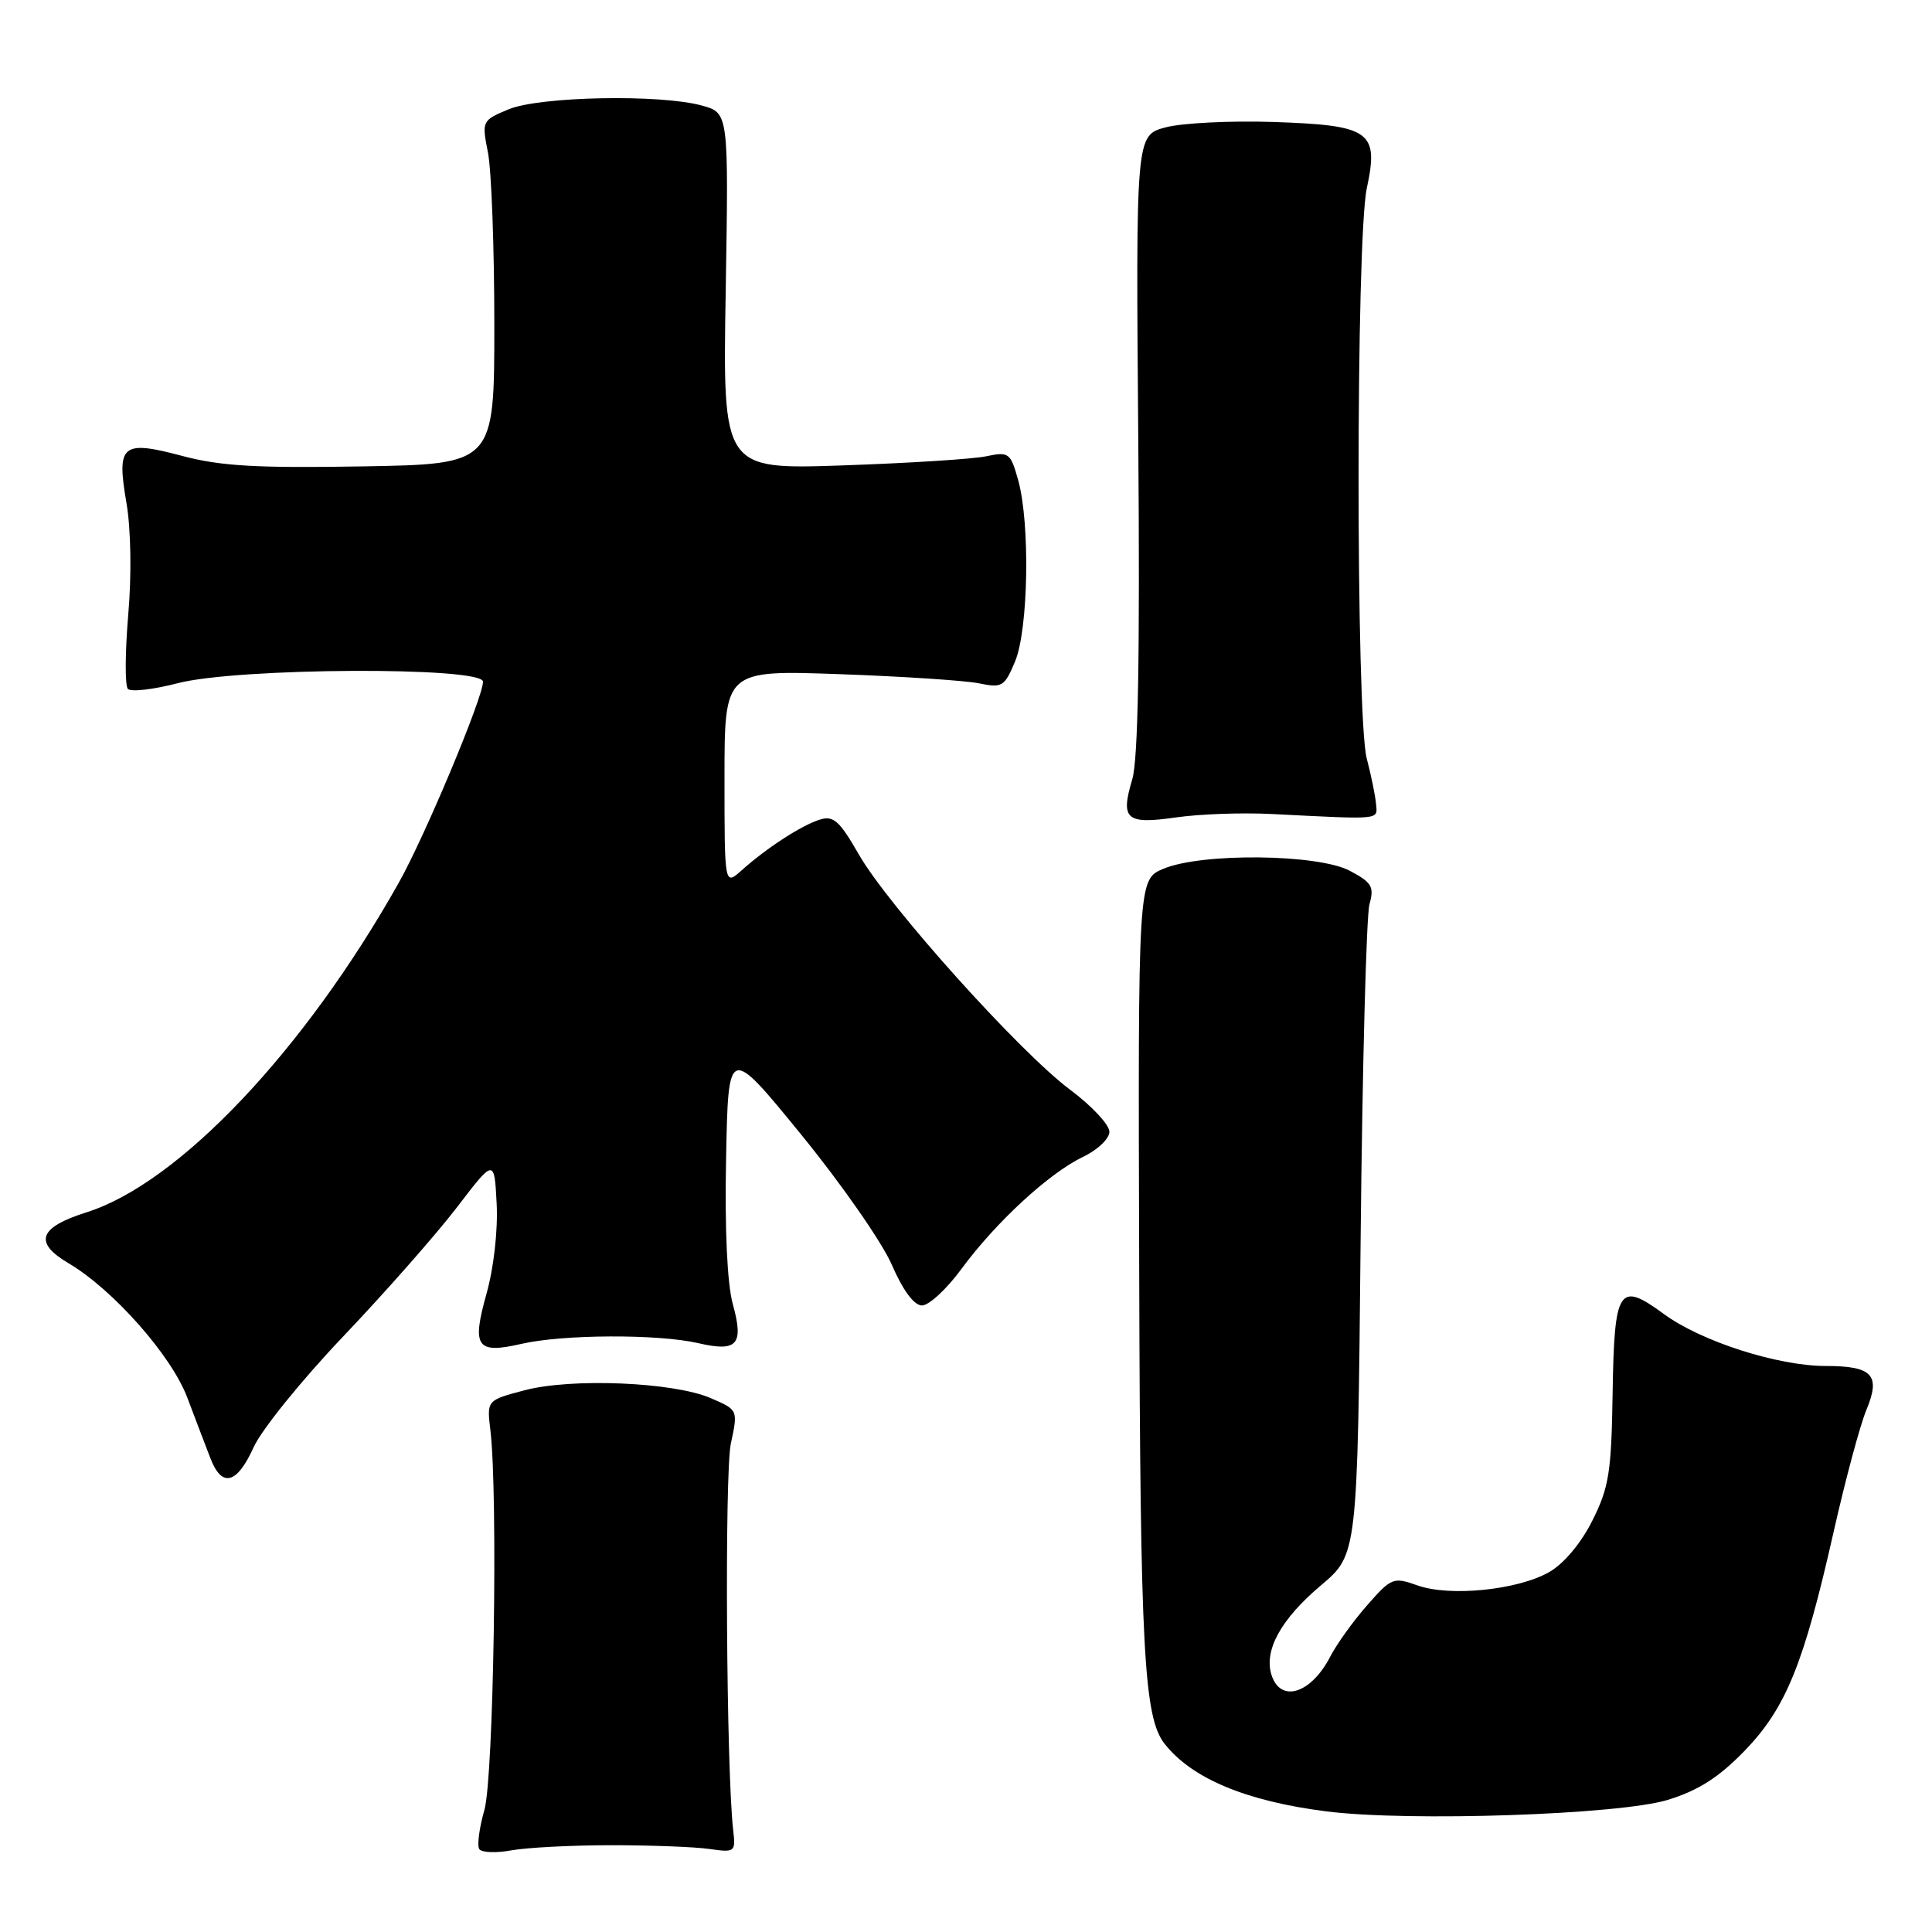 <?xml version="1.0" encoding="UTF-8" standalone="no"?>
<!DOCTYPE svg PUBLIC "-//W3C//DTD SVG 1.1//EN" "http://www.w3.org/Graphics/SVG/1.1/DTD/svg11.dtd" >
<svg xmlns="http://www.w3.org/2000/svg" xmlns:xlink="http://www.w3.org/1999/xlink" version="1.1" viewBox="0 0 256 256">
 <g >
 <path fill="currentColor"
d=" M 81.00 244.50 C 86.22 244.50 92.08 244.72 94.00 245.00 C 97.39 245.48 97.49 245.41 97.15 242.50 C 96.24 234.62 96.00 195.24 96.84 191.29 C 97.80 186.81 97.80 186.81 94.15 185.25 C 89.21 183.13 75.75 182.57 69.50 184.22 C 64.50 185.54 64.50 185.54 64.98 189.52 C 66.00 198.01 65.41 235.52 64.19 239.81 C 63.51 242.19 63.20 244.52 63.50 245.00 C 63.79 245.48 65.72 245.56 67.77 245.18 C 69.82 244.81 75.78 244.50 81.00 244.50 Z  M 221.00 238.49 C 225.03 237.25 227.73 235.53 231.13 232.03 C 236.64 226.34 239.00 220.55 242.96 203.00 C 244.52 196.08 246.48 188.79 247.31 186.81 C 249.23 182.20 248.12 181.00 241.91 181.00 C 235.56 181.00 225.38 177.73 220.45 174.10 C 214.50 169.73 213.90 170.66 213.68 184.60 C 213.52 195.08 213.20 197.09 211.00 201.48 C 209.50 204.48 207.22 207.20 205.29 208.30 C 201.12 210.69 192.14 211.60 187.84 210.08 C 184.63 208.94 184.37 209.04 181.16 212.70 C 179.32 214.79 177.12 217.85 176.27 219.50 C 173.72 224.44 169.67 225.70 168.48 221.93 C 167.45 218.68 169.74 214.53 175.03 210.07 C 179.88 205.98 179.88 205.98 180.29 164.24 C 180.52 141.28 181.05 121.30 181.46 119.83 C 182.11 117.49 181.79 116.94 178.85 115.38 C 174.64 113.15 159.23 112.98 154.15 115.12 C 150.79 116.53 150.79 116.53 150.95 168.44 C 151.09 218.72 151.57 227.53 154.30 231.04 C 157.91 235.66 165.12 238.67 175.77 240.02 C 186.72 241.40 214.59 240.46 221.00 238.49 Z  M 33.60 191.78 C 34.64 189.46 40.01 182.82 45.53 177.03 C 51.04 171.24 57.79 163.57 60.53 160.00 C 65.50 153.50 65.50 153.50 65.81 159.50 C 65.99 162.98 65.43 167.97 64.48 171.37 C 62.48 178.49 63.13 179.44 69.09 178.07 C 74.60 176.80 87.20 176.75 92.50 177.97 C 97.70 179.18 98.59 178.19 97.10 172.80 C 96.36 170.10 96.02 162.92 96.21 153.50 C 96.50 138.50 96.50 138.50 106.17 150.35 C 111.49 156.87 116.89 164.63 118.17 167.59 C 119.64 170.98 121.11 172.97 122.16 172.98 C 123.08 172.99 125.43 170.82 127.39 168.15 C 131.94 161.96 139.00 155.45 143.49 153.30 C 145.44 152.37 147.00 150.89 147.00 149.96 C 147.00 149.03 144.66 146.53 141.79 144.39 C 135.07 139.37 117.71 120.04 113.80 113.22 C 111.25 108.77 110.44 108.04 108.64 108.60 C 106.22 109.35 101.59 112.35 98.25 115.34 C 96.00 117.35 96.00 117.35 96.00 103.07 C 96.00 88.79 96.00 88.79 111.25 89.33 C 119.64 89.63 127.96 90.18 129.75 90.55 C 132.78 91.18 133.11 90.98 134.50 87.65 C 136.27 83.42 136.51 69.38 134.92 63.65 C 133.90 59.99 133.69 59.83 130.67 60.46 C 128.93 60.83 120.36 61.37 111.63 61.67 C 95.76 62.21 95.76 62.21 96.16 38.59 C 96.55 14.97 96.55 14.97 93.02 13.99 C 87.51 12.46 71.49 12.77 67.38 14.49 C 63.86 15.96 63.83 16.02 64.66 20.24 C 65.12 22.58 65.50 32.83 65.50 43.00 C 65.50 61.50 65.50 61.50 48.00 61.80 C 34.05 62.04 29.22 61.76 24.18 60.42 C 16.13 58.28 15.42 58.88 16.76 66.67 C 17.35 70.11 17.45 76.19 16.99 81.50 C 16.57 86.45 16.55 90.85 16.94 91.28 C 17.34 91.71 20.31 91.37 23.54 90.53 C 31.47 88.46 64.00 88.31 64.00 90.33 C 64.00 92.43 56.32 110.77 52.86 116.93 C 40.37 139.17 23.68 156.79 11.46 160.64 C 5.13 162.64 4.42 164.64 9.09 167.39 C 14.99 170.88 22.71 179.61 24.81 185.17 C 25.92 188.10 27.30 191.74 27.89 193.25 C 29.40 197.17 31.40 196.66 33.60 191.78 Z  M 168.50 107.86 C 183.25 108.60 182.52 108.68 182.33 106.50 C 182.23 105.40 181.68 102.70 181.10 100.50 C 179.65 94.99 179.66 31.70 181.11 24.94 C 182.73 17.39 181.59 16.59 168.64 16.16 C 162.98 15.98 156.59 16.30 154.43 16.88 C 150.50 17.94 150.50 17.94 150.83 58.72 C 151.05 86.90 150.81 100.67 150.03 103.27 C 148.44 108.60 149.20 109.26 155.85 108.31 C 158.96 107.86 164.65 107.66 168.50 107.86 Z "/>
</g>
</svg>